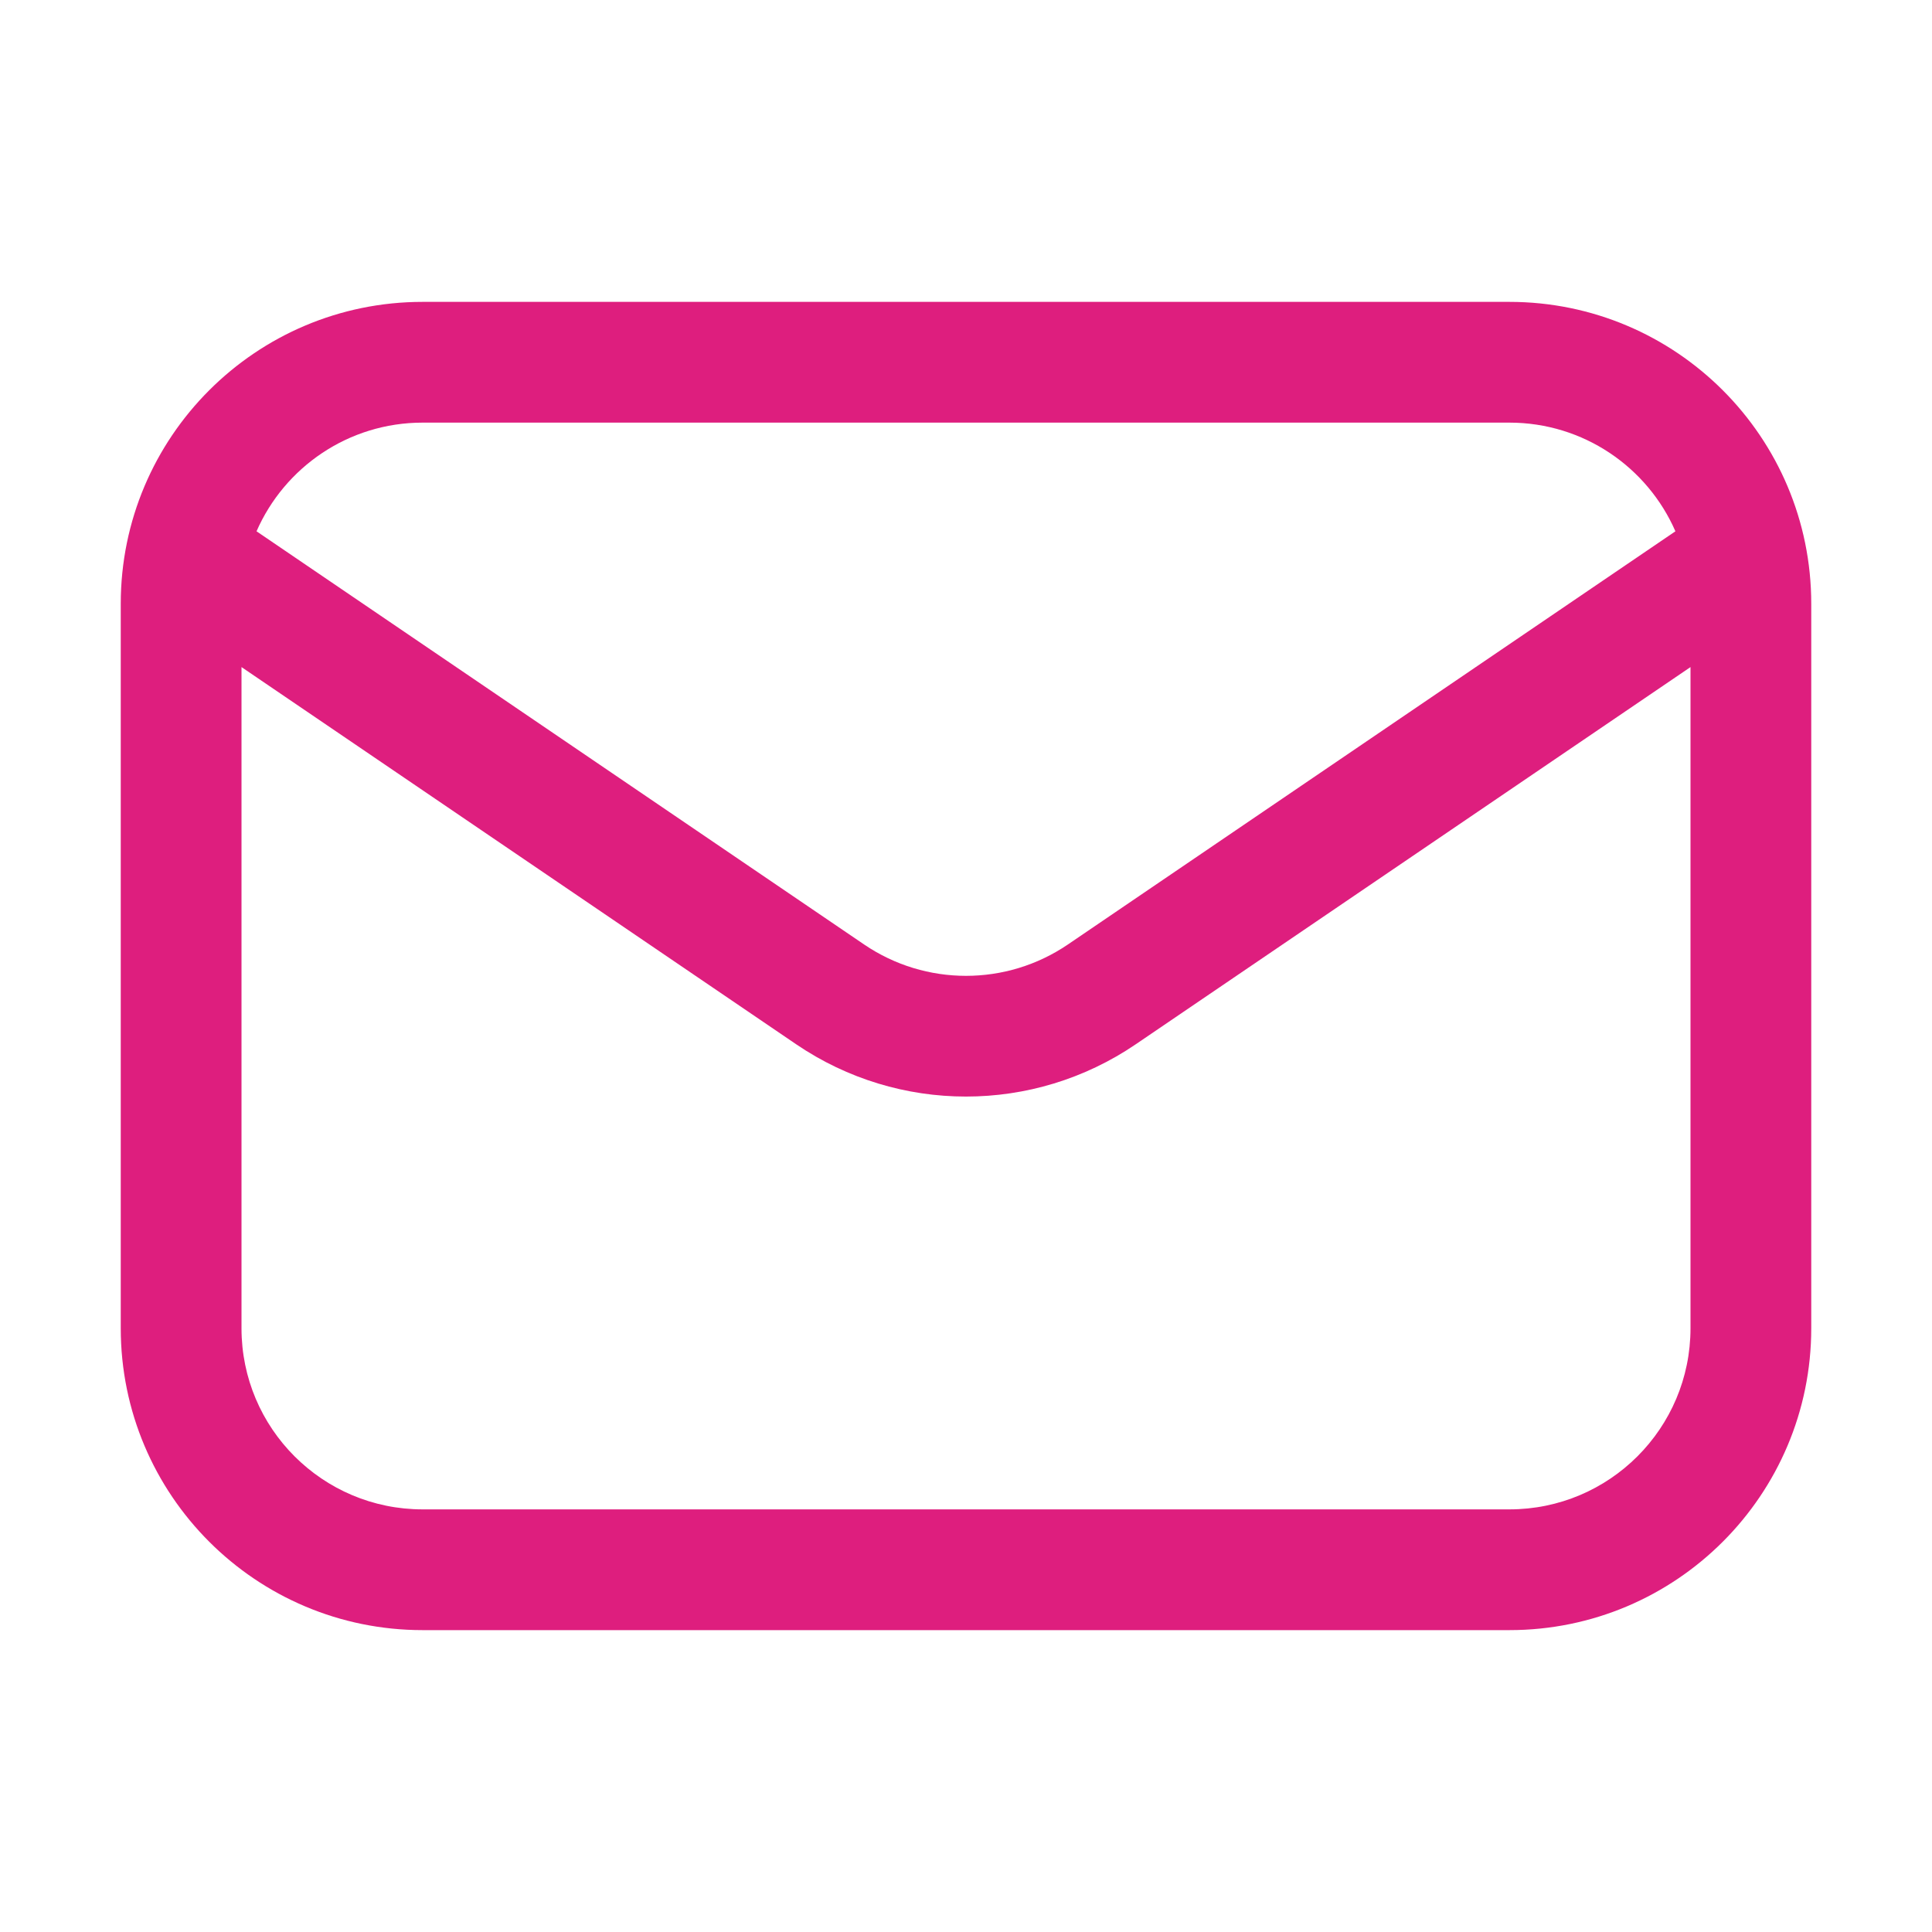 <svg xmlns="http://www.w3.org/2000/svg" width="32" height="32" fill="none" viewBox="0 0 32 32"><path fill="#DE1E7E" fill-rule="evenodd" d="M30 22L30 10C30 7.239 27.761 5 25 5L7 5C4.239 5 2 7.239 2 10V22C2 24.761 4.239 27 7 27L25 27C27.761 27 30 24.761 30 22ZM28 11.049L28 22C28 23.657 26.657 25 25 25L7 25C5.343 25 4 23.657 4 22L4 11.049L13.188 17.297C14.885 18.451 17.115 18.451 18.811 17.297L28 11.049ZM27.75 8.8C27.288 7.741 26.23 7 25 7L7 7C5.77 7 4.712 7.741 4.249 8.8L14.313 15.644C15.331 16.336 16.669 16.336 17.687 15.644L27.75 8.8Z" clip-rule="evenodd"/></svg>